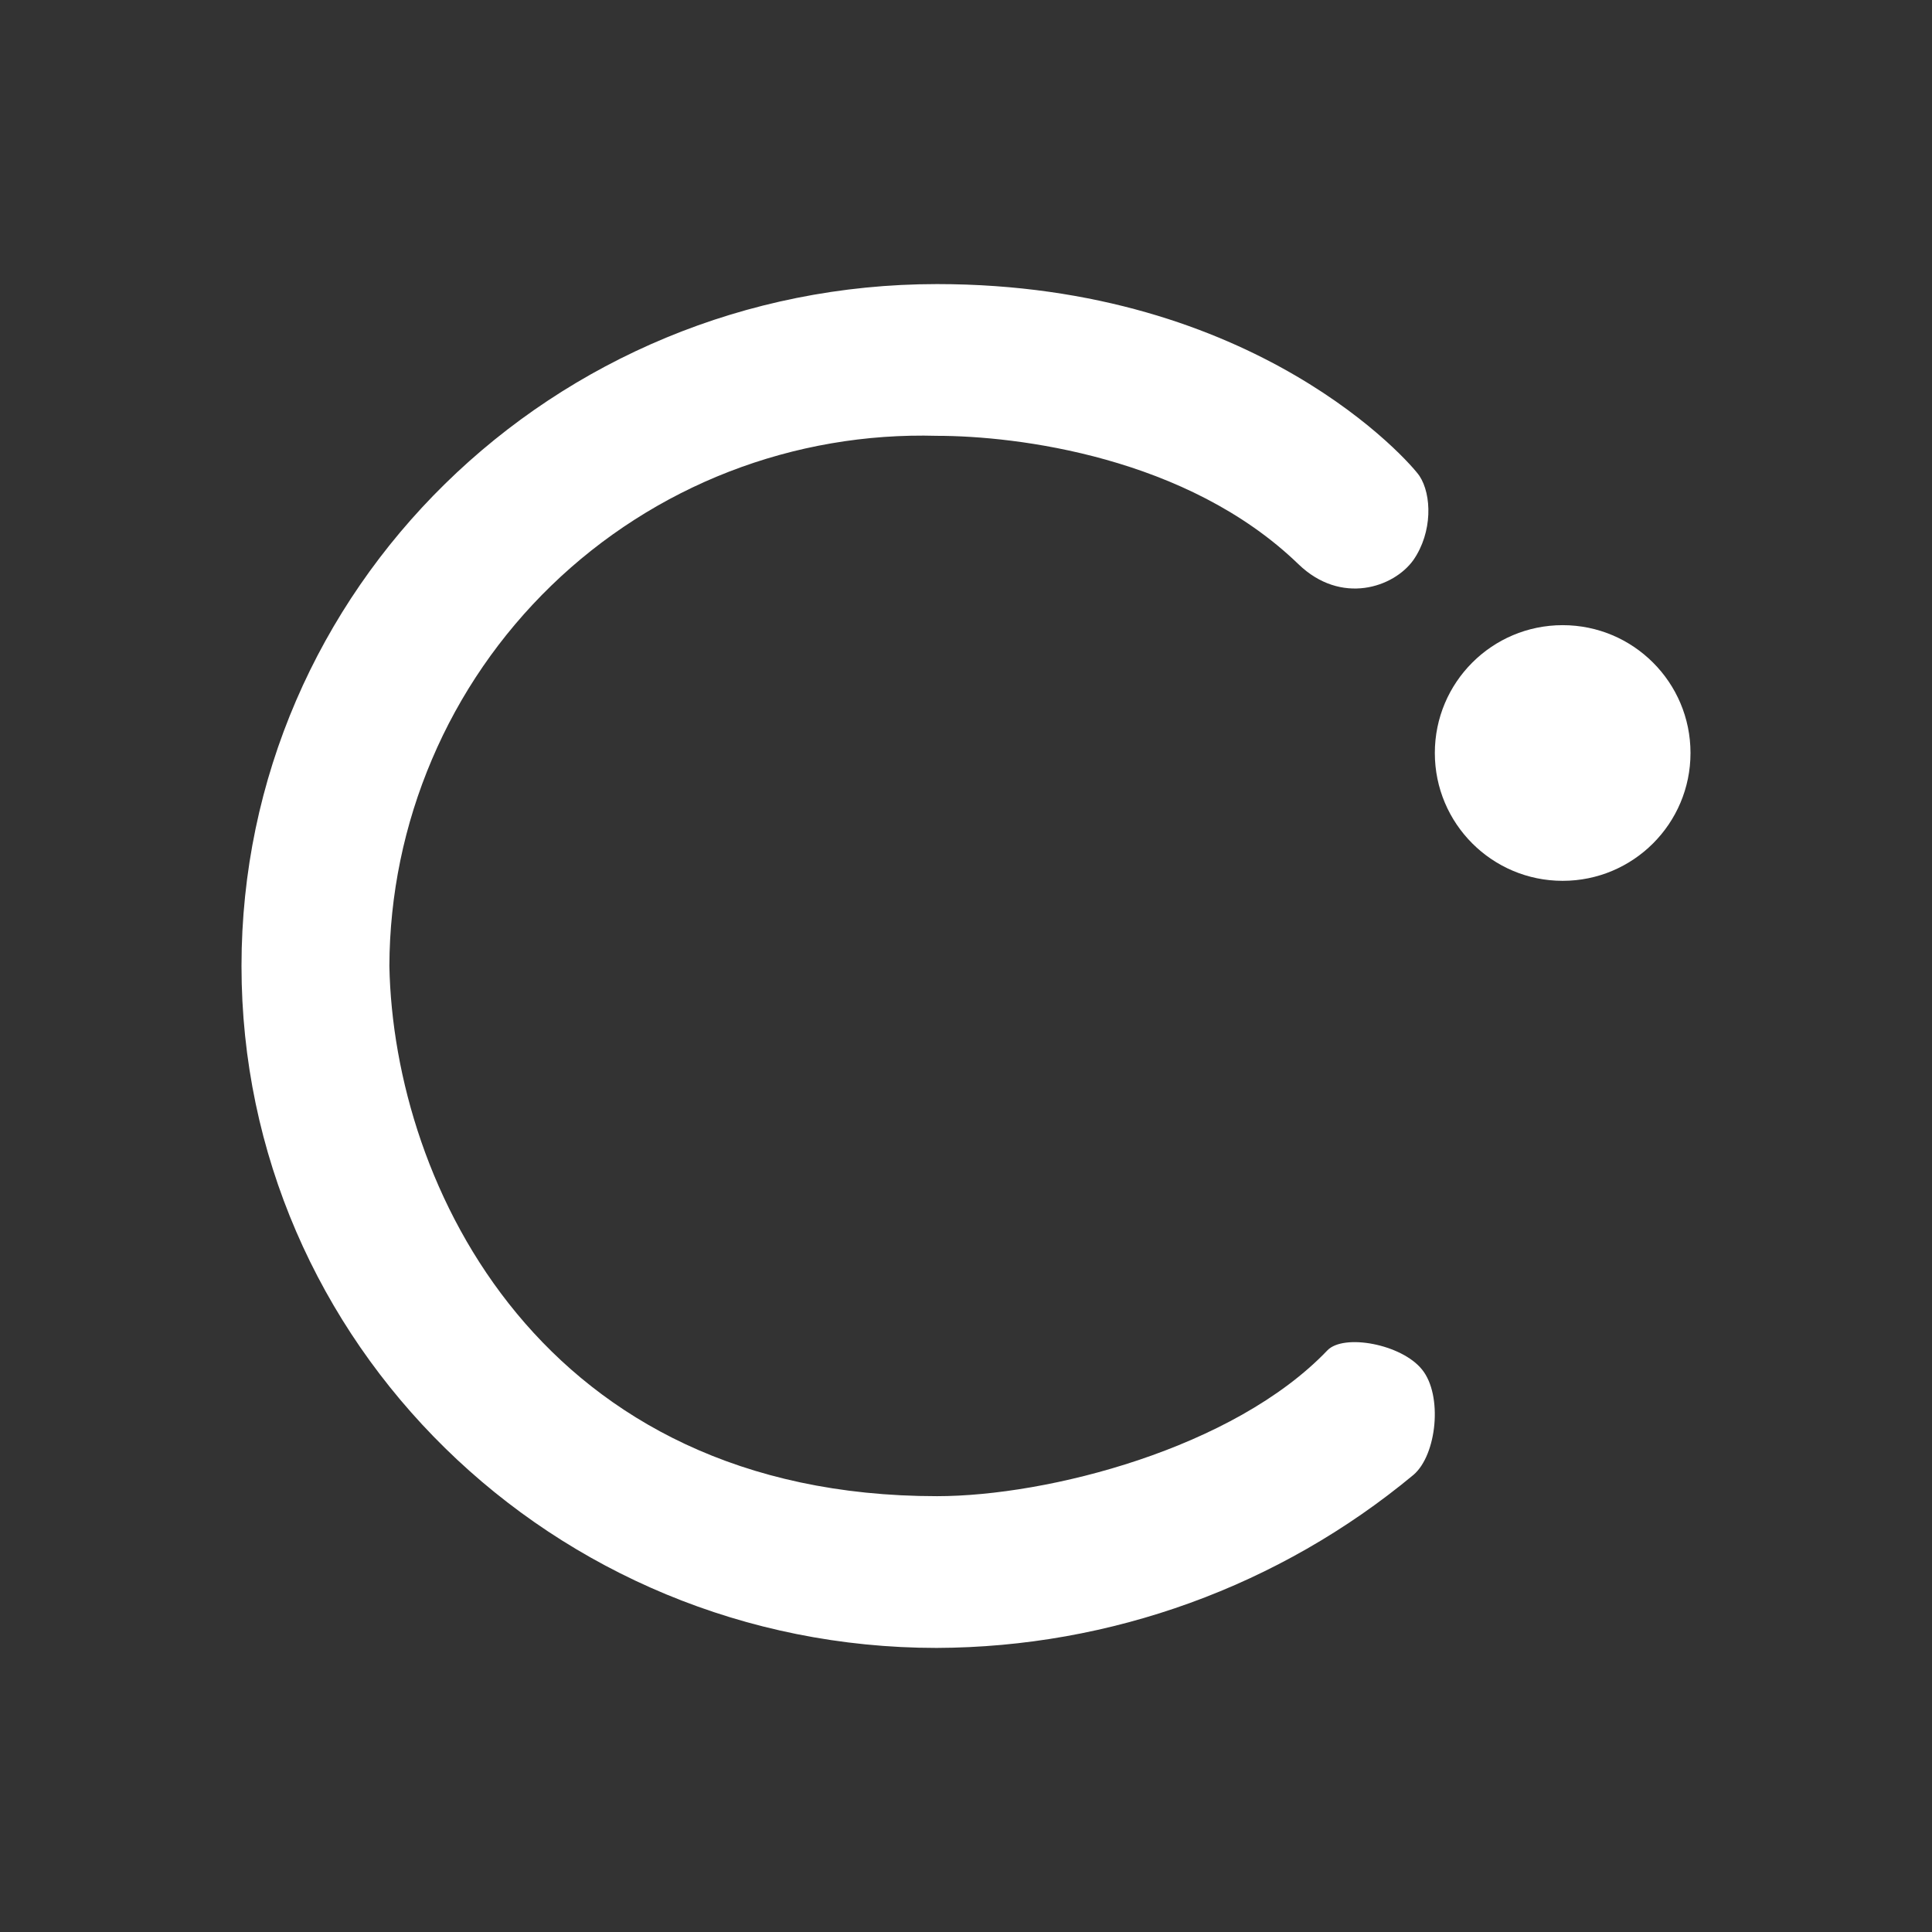 <svg width="24" height="24" viewBox="0 0 24 24" fill="none" xmlns="http://www.w3.org/2000/svg">
<rect x="0" y="0" width="24" height="24" fill="#333333" stroke="none"/>
<path d="M17.633 5.912C17.787 6.145 17.797 6.61 17.559 6.955C17.315 7.299 16.659 7.521 16.129 7.008C14.748 5.673 12.63 5.414 11.64 5.414C10.758 5.389 9.88 5.54 9.057 5.859C8.235 6.178 7.484 6.659 6.85 7.273C6.216 7.887 5.711 8.621 5.366 9.433C5.02 10.245 4.84 11.117 4.837 12C4.89 14.732 6.738 18.586 11.64 18.586C13.016 18.586 15.325 17.993 16.489 16.775C16.691 16.564 17.411 16.696 17.665 17.013C17.924 17.331 17.85 18.072 17.559 18.321C15.894 19.704 13.799 20.464 11.635 20.471C6.87 20.471 3 16.68 3 12C3 7.32 6.865 3.529 11.64 3.529C15.611 3.529 17.532 5.758 17.633 5.912Z" fill="white"/>
<path d="M19.412 10.942C20.289 10.942 21 10.231 21 9.354C21 8.477 20.289 7.766 19.412 7.766C18.535 7.766 17.824 8.477 17.824 9.354C17.824 10.231 18.535 10.942 19.412 10.942Z" fill="white"/>
<path d="M19.411 9.883C19.704 9.883 19.941 9.646 19.941 9.353C19.941 9.061 19.704 8.824 19.411 8.824C19.119 8.824 18.882 9.061 18.882 9.353C18.882 9.646 19.119 9.883 19.411 9.883Z" fill="white"/>
</svg>
